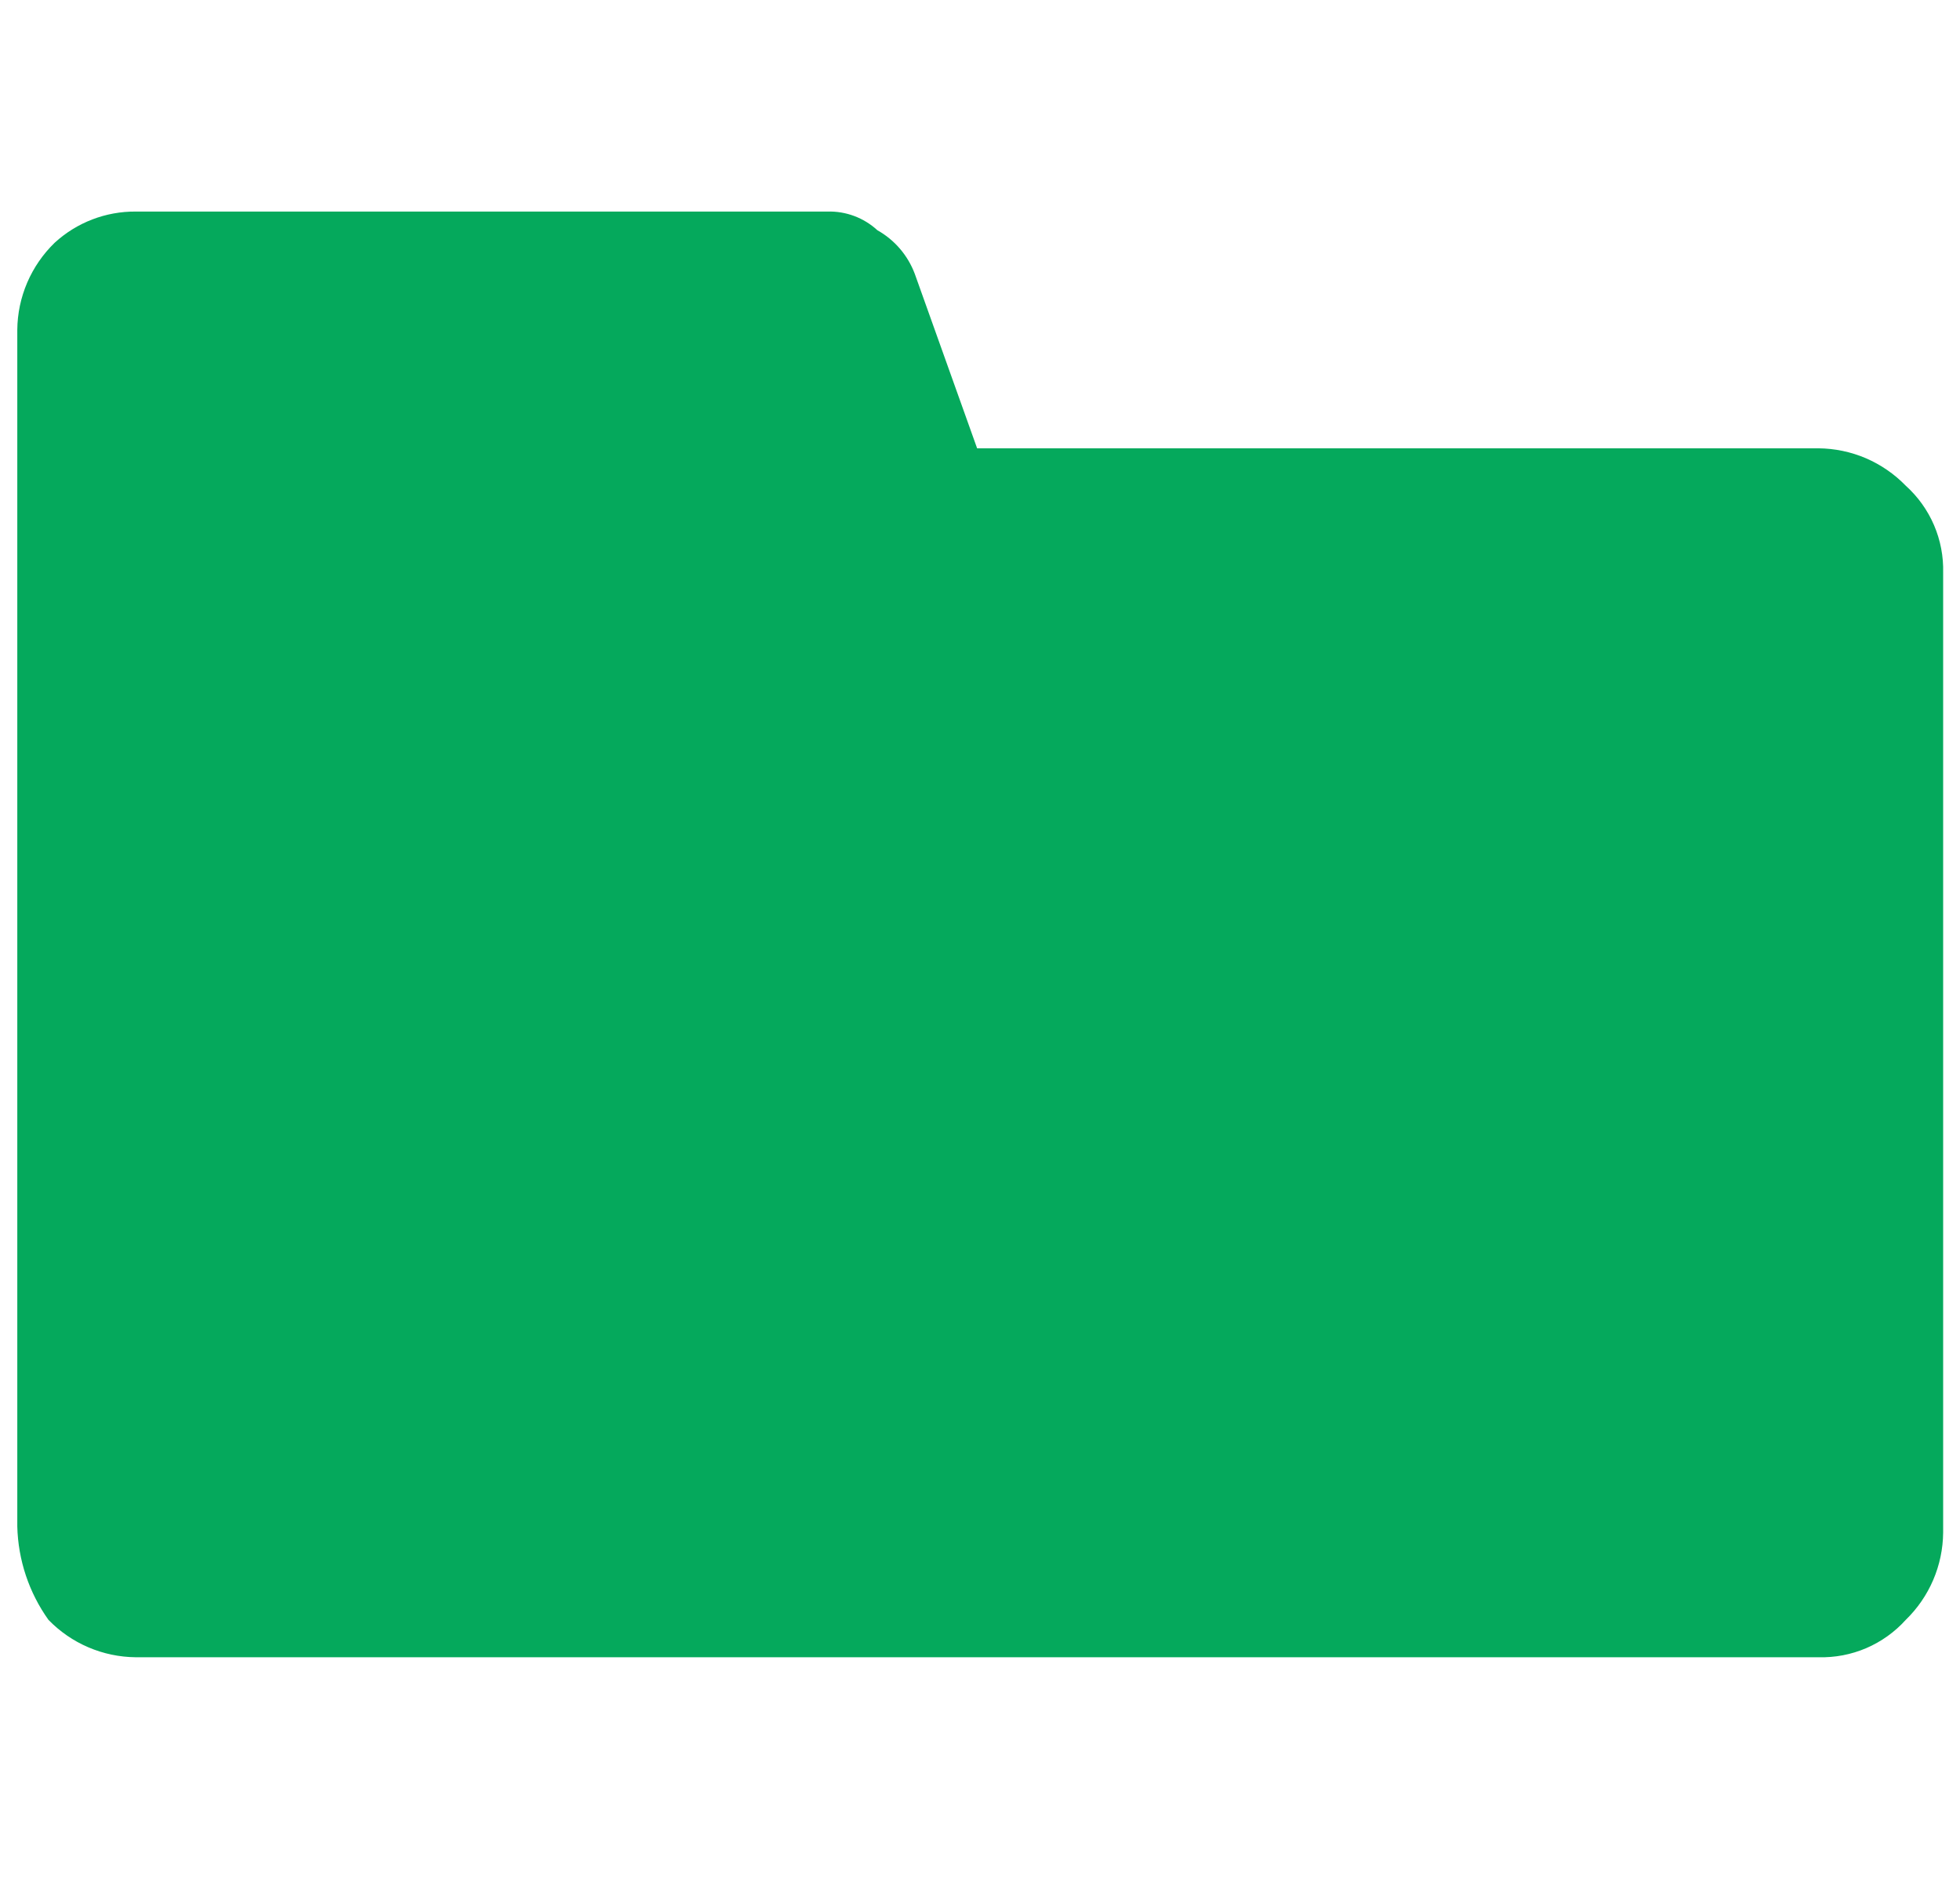 <svg width="62" height="60" viewBox="0 0 62 60" fill="none" xmlns="http://www.w3.org/2000/svg">
<path d="M0.547 48.294V10.44C0.551 9.924 0.658 9.415 0.861 8.941C1.065 8.467 1.36 8.039 1.73 7.68C2.429 7.039 3.345 6.687 4.293 6.694H26.177C26.759 6.678 27.325 6.89 27.754 7.285C28.299 7.591 28.718 8.08 28.937 8.665L30.909 14.185H57.524C58.039 14.19 58.549 14.296 59.023 14.499C59.496 14.703 59.925 14.998 60.284 15.368C60.669 15.715 60.974 16.141 61.179 16.618C61.383 17.094 61.481 17.61 61.467 18.128V48.494C61.462 49.009 61.355 49.519 61.152 49.993C60.949 50.466 60.654 50.895 60.284 51.254C59.937 51.639 59.51 51.944 59.034 52.149C58.557 52.353 58.042 52.451 57.524 52.437H4.293C3.777 52.432 3.268 52.325 2.794 52.122C2.32 51.919 1.892 51.624 1.533 51.254C0.915 50.388 0.572 49.357 0.547 48.294H0.547Z" fill="#05A95C"/>
</svg>
